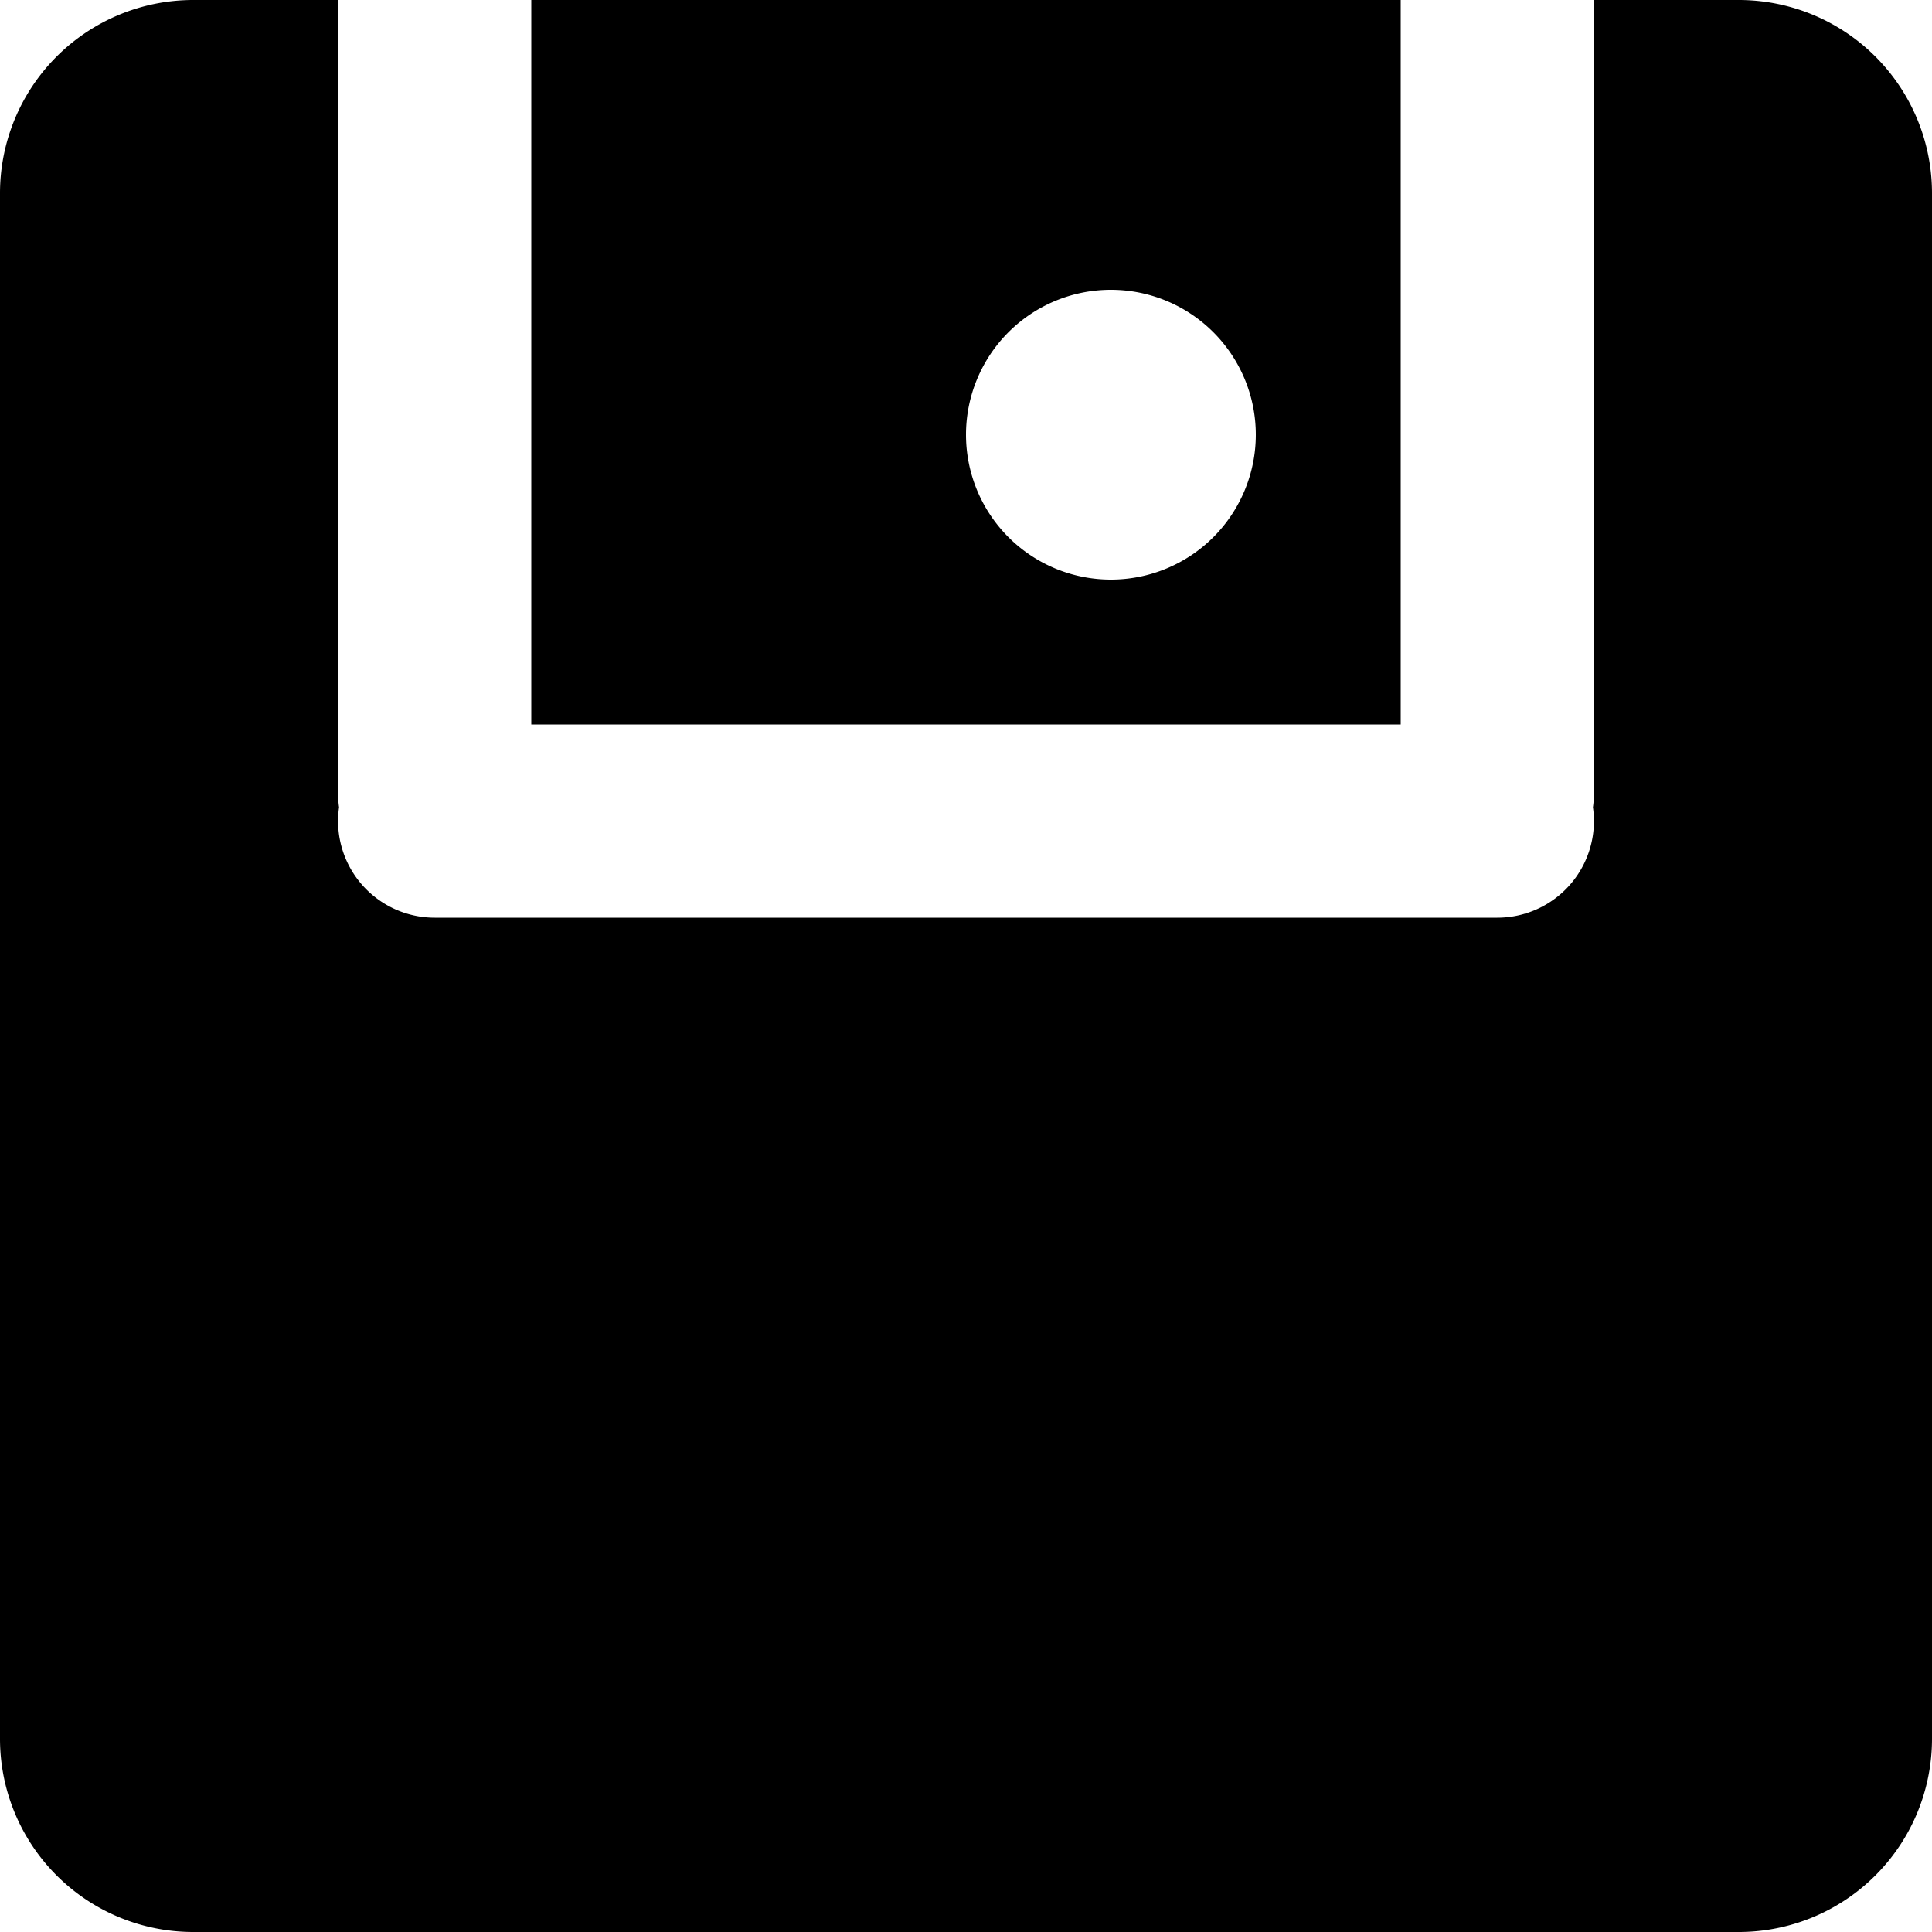 <svg width="20" height="20" xmlns="http://www.w3.org/2000/svg"><path d="M3.51 8.357A1 1 0 0 0 4.5 9.5h11a1 1 0 0 0 .99-1.143.954.954 0 0 0 .01-.143V0H18a2 2 0 0 1 2 2v16a2 2 0 0 1-2 2H2a2 2 0 0 1-2-2V2a2 2 0 0 1 2-2h1.5v8.214c0 .049.003.097.01.143zM5.5 7.5V0h9v7.5h-9zm6-1.5a1.5 1.5 0 1 0 0-3 1.5 1.5 0 0 0 0 3z"/></svg>